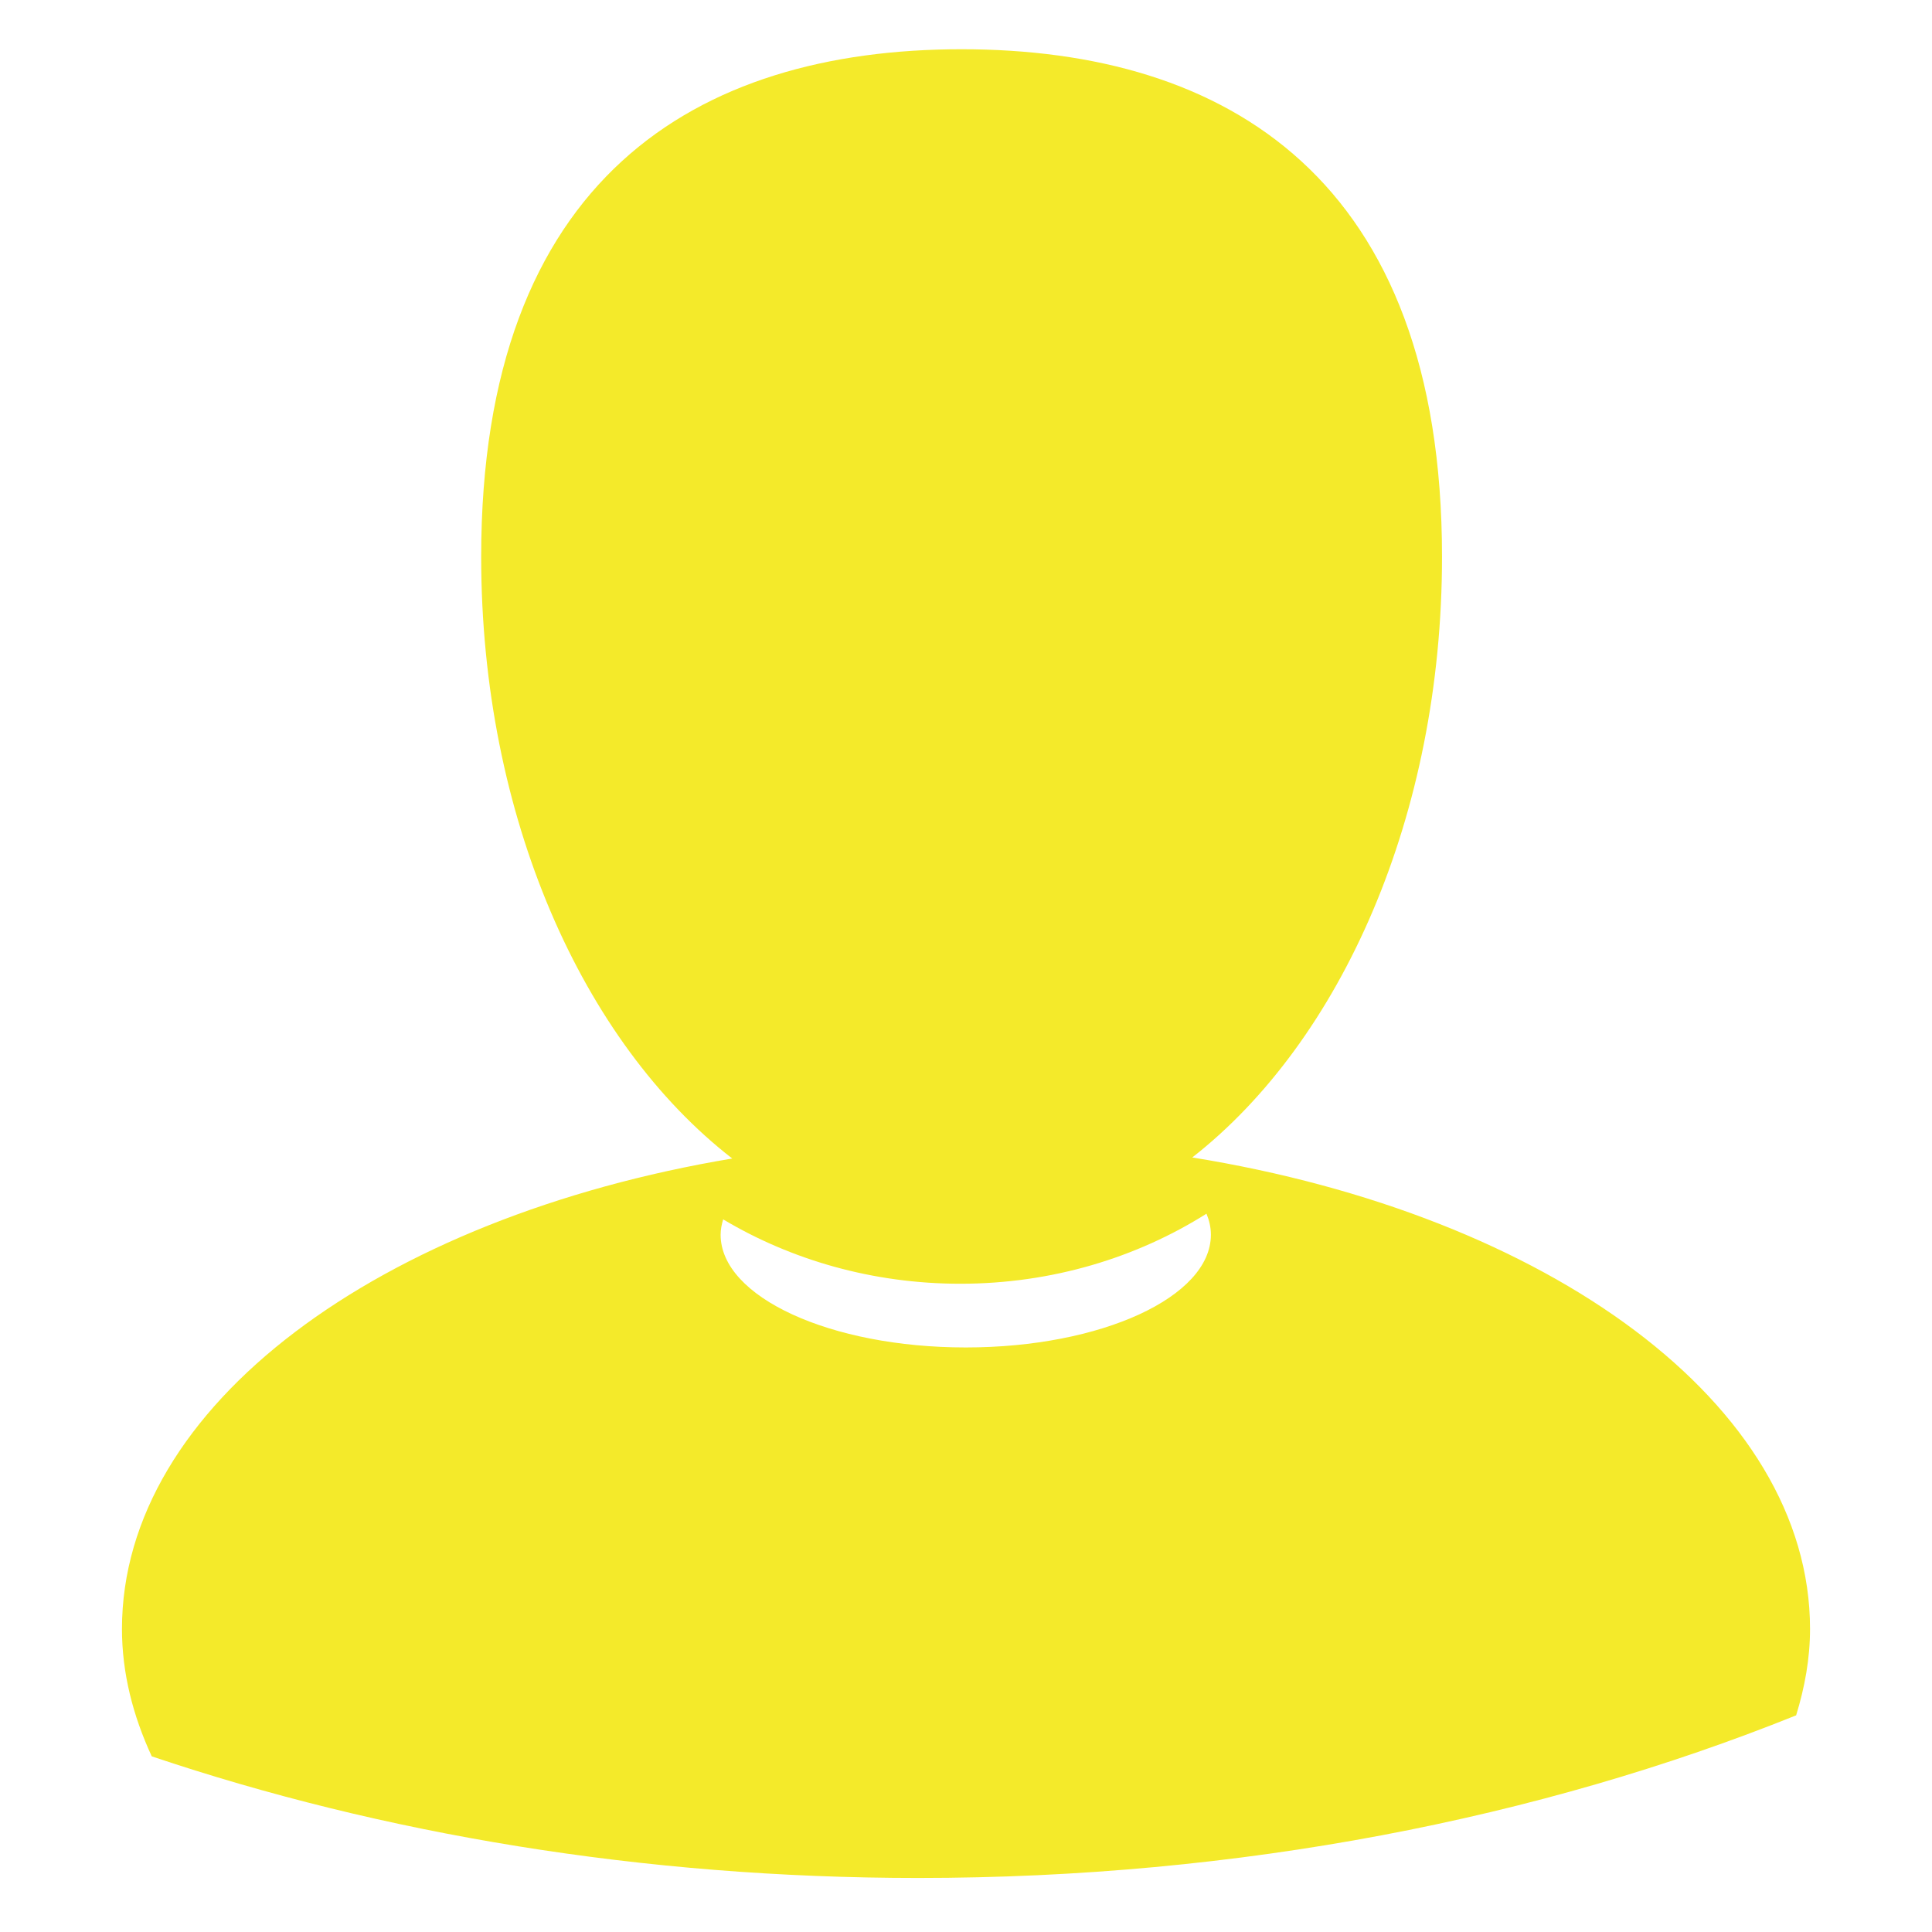<?xml version="1.0" standalone="no"?><!DOCTYPE svg PUBLIC "-//W3C//DTD SVG 1.1//EN" "http://www.w3.org/Graphics/SVG/1.1/DTD/svg11.dtd"><svg t="1498308996018" class="icon" style="" viewBox="0 0 1024 1024" version="1.1" xmlns="http://www.w3.org/2000/svg" p-id="3338" xmlns:xlink="http://www.w3.org/1999/xlink" width="200" height="200"><defs><style type="text/css"></style></defs><path d="M959.356 863.375c0 15.672-2.796 30.897-7.366 45.793-135.907 54.679-295.099 86.194-465.34 86.194-146.159 0-284.079-23.344-406.214-64.461-9.976-21.554-15.791-44.13-15.791-67.526 0-118.396 136.727-218.099 323.454-249.339-79.265-61.486-133.066-181.232-133.066-318.93 0-200.444 114.001-269.007 254.628-269.007 140.634 0 254.636 68.562 254.636 269.007 0 137.281-53.497 256.675-132.373 318.378C820.661 643.933 959.356 744.13 959.356 863.375zM639.459 643.284c-36.982 23.299-81.911 37.129-130.486 37.129-46.465 0-89.643-12.645-125.685-34.124-0.79 2.662-1.342 5.339-1.342 8.149 0 33.028 58.171 59.742 129.927 59.742s129.927-26.713 129.927-59.742C641.801 650.539 640.943 646.886 639.459 643.284z" p-id="3339" fill="#f4ea2a"></path></svg>